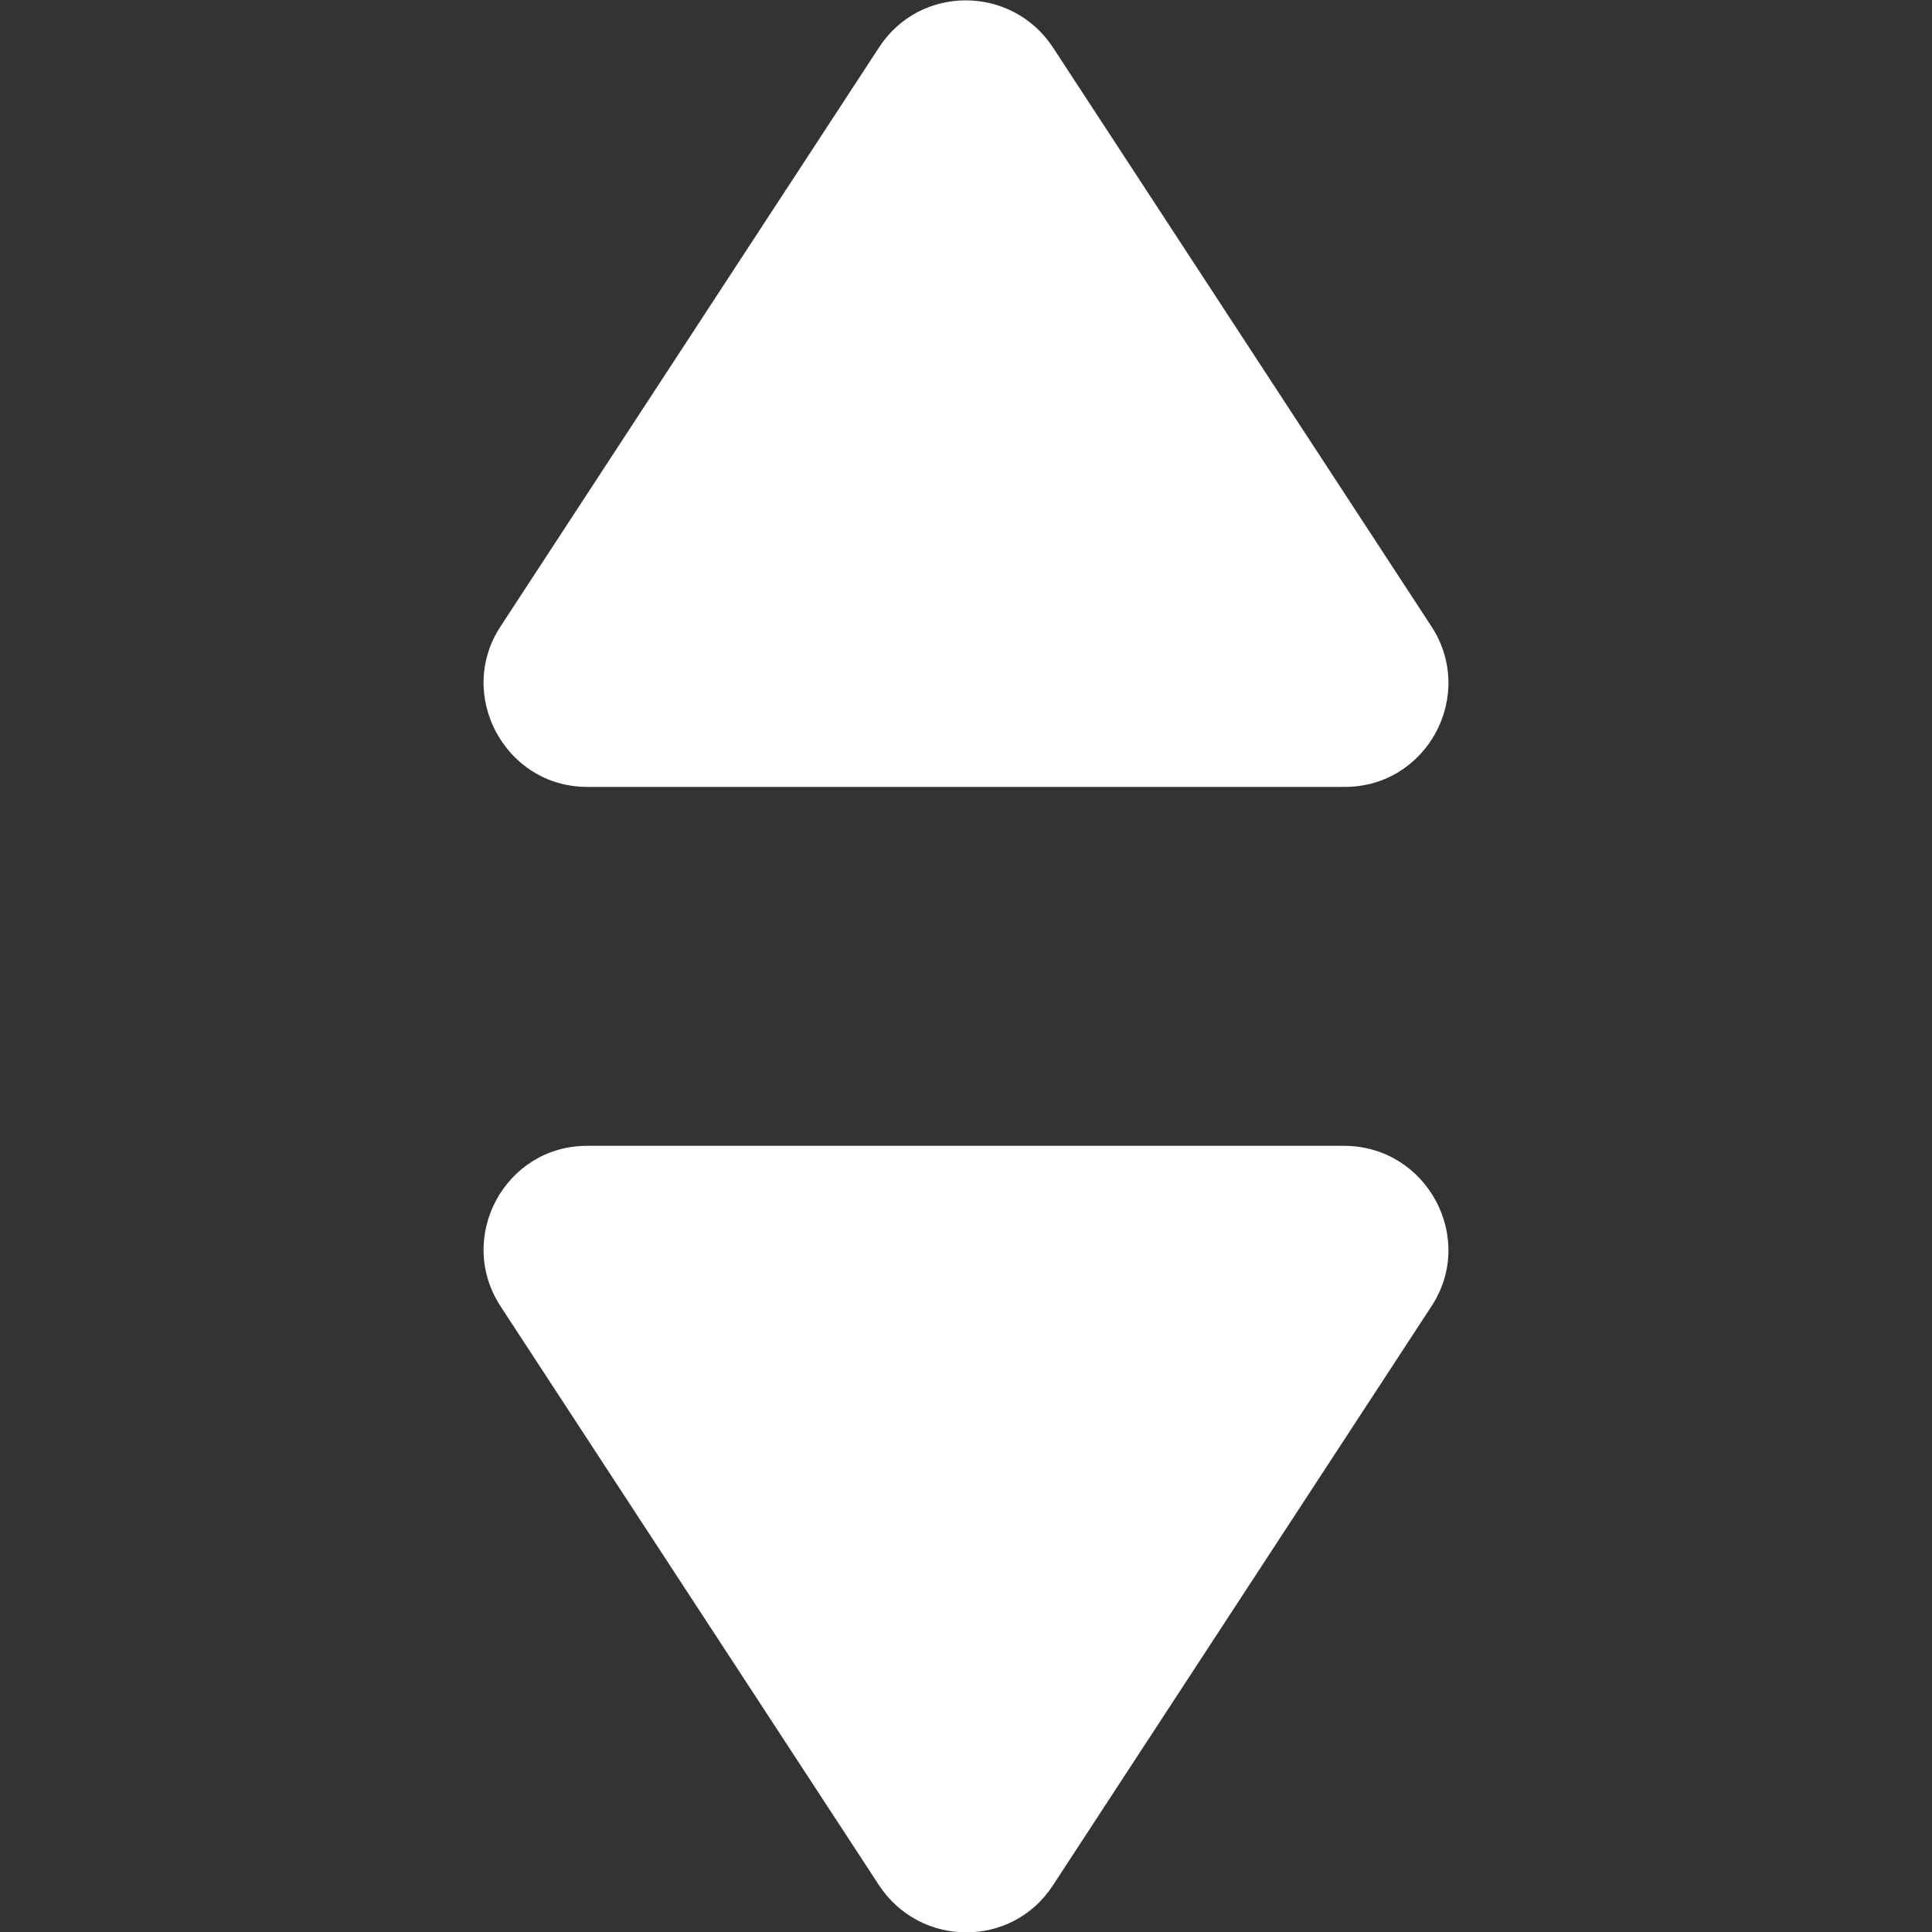 <?xml version="1.0" encoding="utf-8"?>
<!-- Generator: Adobe Illustrator 27.5.0, SVG Export Plug-In . SVG Version: 6.00 Build 0)  -->
<svg version="1.1" id="Layer_1" xmlns="http://www.w3.org/2000/svg" xmlns:xlink="http://www.w3.org/1999/xlink" x="0px" y="0px"
	 width="265.9px" height="265.9px" viewBox="0 0 265.9 265.9" style="enable-background:new 0 0 265.9 265.9;" xml:space="preserve"
	>
<rect x="0" y="0" width="265.9" height="265.9" fill="#333333" stroke="none"/>
<path style="fill:#FFFFFF;" d="M185.1,157.7l-104.3,0c-11.3,0-18.1,12.6-11.9,22.1l52.1,79.7c5.7,8.6,18.3,8.6,23.9,0
	l52.1-79.7C203.2,170.4,196.4,157.8,185.1,157.7z"/>
<path style="fill:#FFFFFF;" d="M68.9,86.2L121,6.5c5.6-8.6,18.2-8.6,23.9,0L197,86.2c6.2,9.5-0.6,22.1-11.9,22.1l-104.3,0
	C69.5,108.3,62.7,95.6,68.9,86.2z"/>
</svg>
